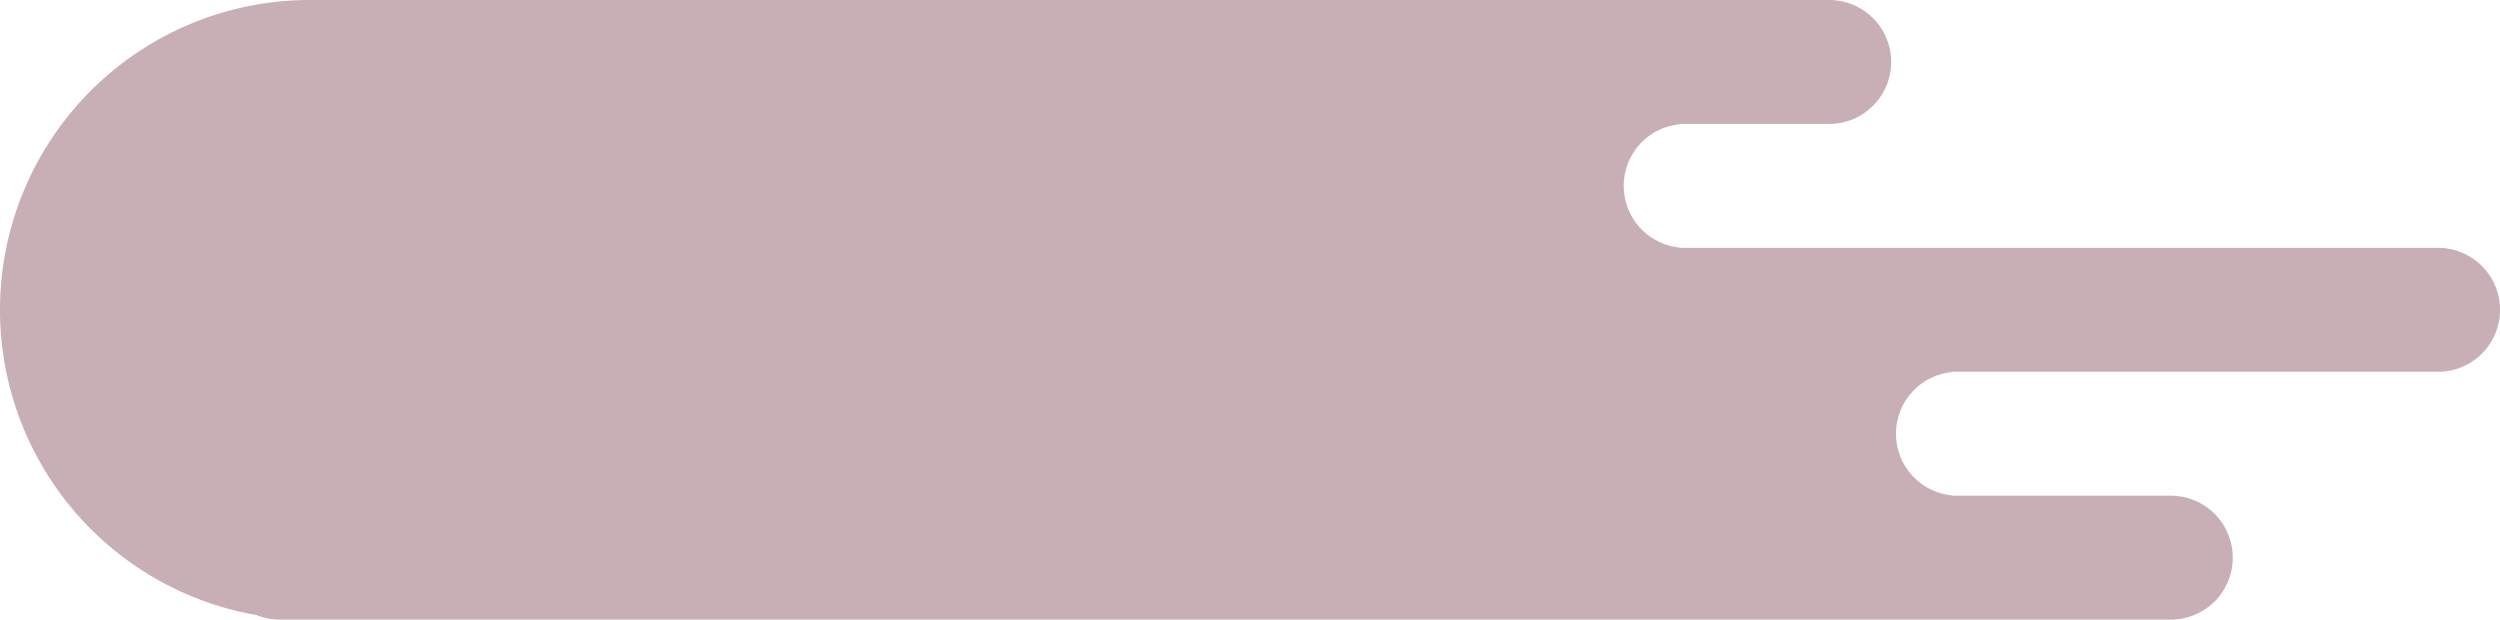 <svg xmlns="http://www.w3.org/2000/svg" width="464" height="115" viewBox="0 0 464 115">
  <defs>
    <style>
      .cls-1 {
        fill: #621b2f;
        fill-rule: evenodd;
        opacity: 0.35;
      }
    </style>
  </defs>
  <path id="Rectangle_4_copy_7" data-name="Rectangle 4 copy 7" class="cls-1" d="M1301.51,868h-90.96c0.31,0,.62.022,0.92,0.046a11.49,11.49,0,0,0,0,22.907c-0.3.025-.61,0.047-0.92,0.047h41.35a11.5,11.5,0,0,1,0,23H900.912a11.423,11.423,0,0,1-4.291-.838A57.509,57.509,0,0,1,906.425,799c0.246,0,.49.006,0.735,0.009,0.062,0,.122-0.009.184-0.009H1188.5a11.5,11.5,0,0,1,0,23h-28.48c0.31,0,.61.022,0.92,0.046a11.49,11.49,0,0,0,0,22.907c-0.31.024-.61,0.047-0.92,0.047h141.49A11.5,11.5,0,0,1,1301.51,868Z" transform="translate(-849 -799)"/>
</svg>

